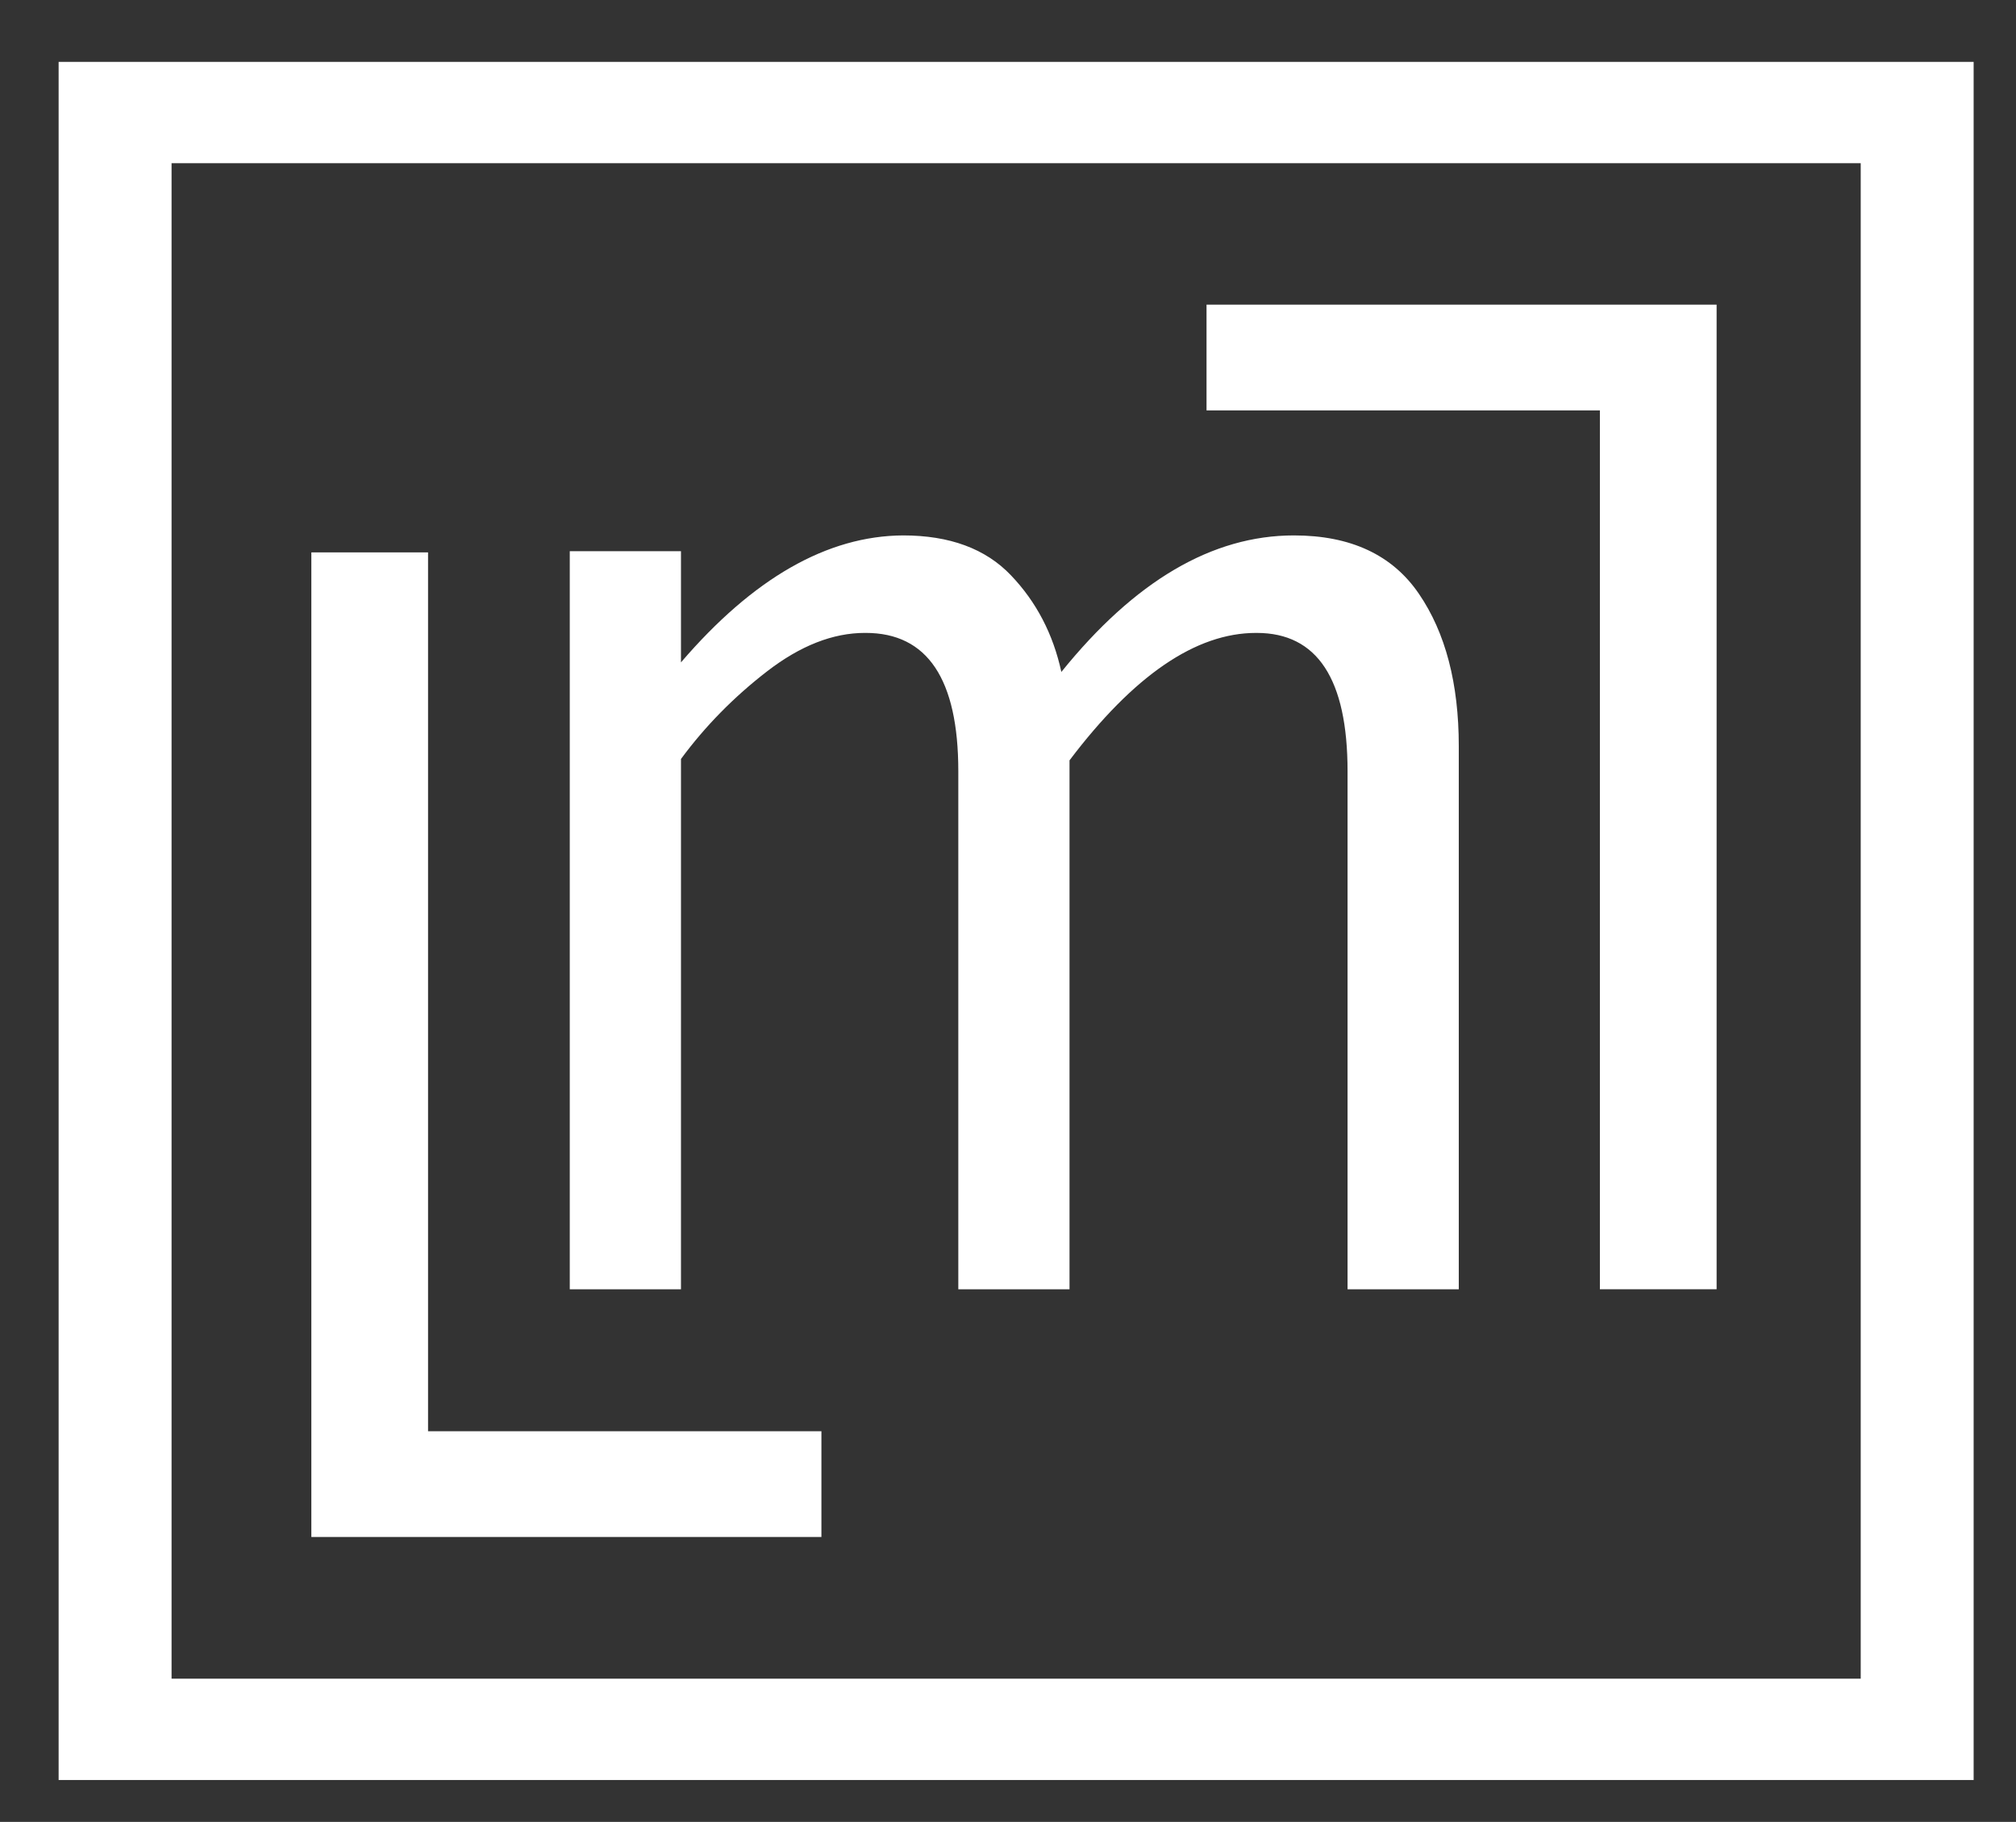 <?xml version="1.0" encoding="utf-8"?>
<!-- Generator: Adobe Illustrator 16.0.0, SVG Export Plug-In . SVG Version: 6.00 Build 0)  -->
<!DOCTYPE svg PUBLIC "-//W3C//DTD SVG 1.1//EN" "http://www.w3.org/Graphics/SVG/1.1/DTD/svg11.dtd">
<svg version="1.1" id="Layer_1" xmlns="http://www.w3.org/2000/svg" xmlns:xlink="http://www.w3.org/1999/xlink" x="0px" y="0px"
	 width="152.714px" height="137.985px" viewBox="0 0 152.714 137.985" enable-background="new 0 0 152.714 137.985"
	 xml:space="preserve">
<rect x="0" y="0" width="152.714" height="137.985" fill="#333333" stroke="none"/>
<g>
	<path fill="#FFFFFF" d="M4.441,4.687v130.125h145.064V4.687H4.441z M140.951,127.138H12.996V12.36h127.955V127.138z"/>
	<polygon fill="#FFFFFF" points="62.223,108.398 32.425,108.398 32.425,41.836 23.585,41.836 23.585,116.406 62.223,116.406 	"/>
	<path fill="#FFFFFF" d="M51.585,57.481c1.837-2.487,4.013-4.702,6.526-6.639c2.513-1.938,4.983-2.908,7.41-2.908h0.052
		c4.68,0,7.02,3.493,7.02,10.483v39.23h8.424V57.586c4.867-6.436,9.573-9.651,14.128-9.651h0.052c4.59,0,6.882,3.493,6.882,10.483
		v39.23h8.425V56.515c0-4.749-1.006-8.598-3.021-11.544c-2.01-2.947-5.17-4.42-9.469-4.42c-6.188,0-12.055,3.449-17.615,10.34
		c-0.624-2.869-1.895-5.309-3.818-7.319c-1.92-2.016-4.646-3.021-8.173-3.021c-5.746,0.034-11.354,3.241-16.823,9.616v-8.421h-8.424
		v55.902h8.424V57.481z"/>
	<polygon fill="#FFFFFF" points="121.193,97.644 130.035,97.644 130.035,23.073 91.396,23.073 91.396,31.082 121.193,31.082 	"/>
</g>
</svg>
